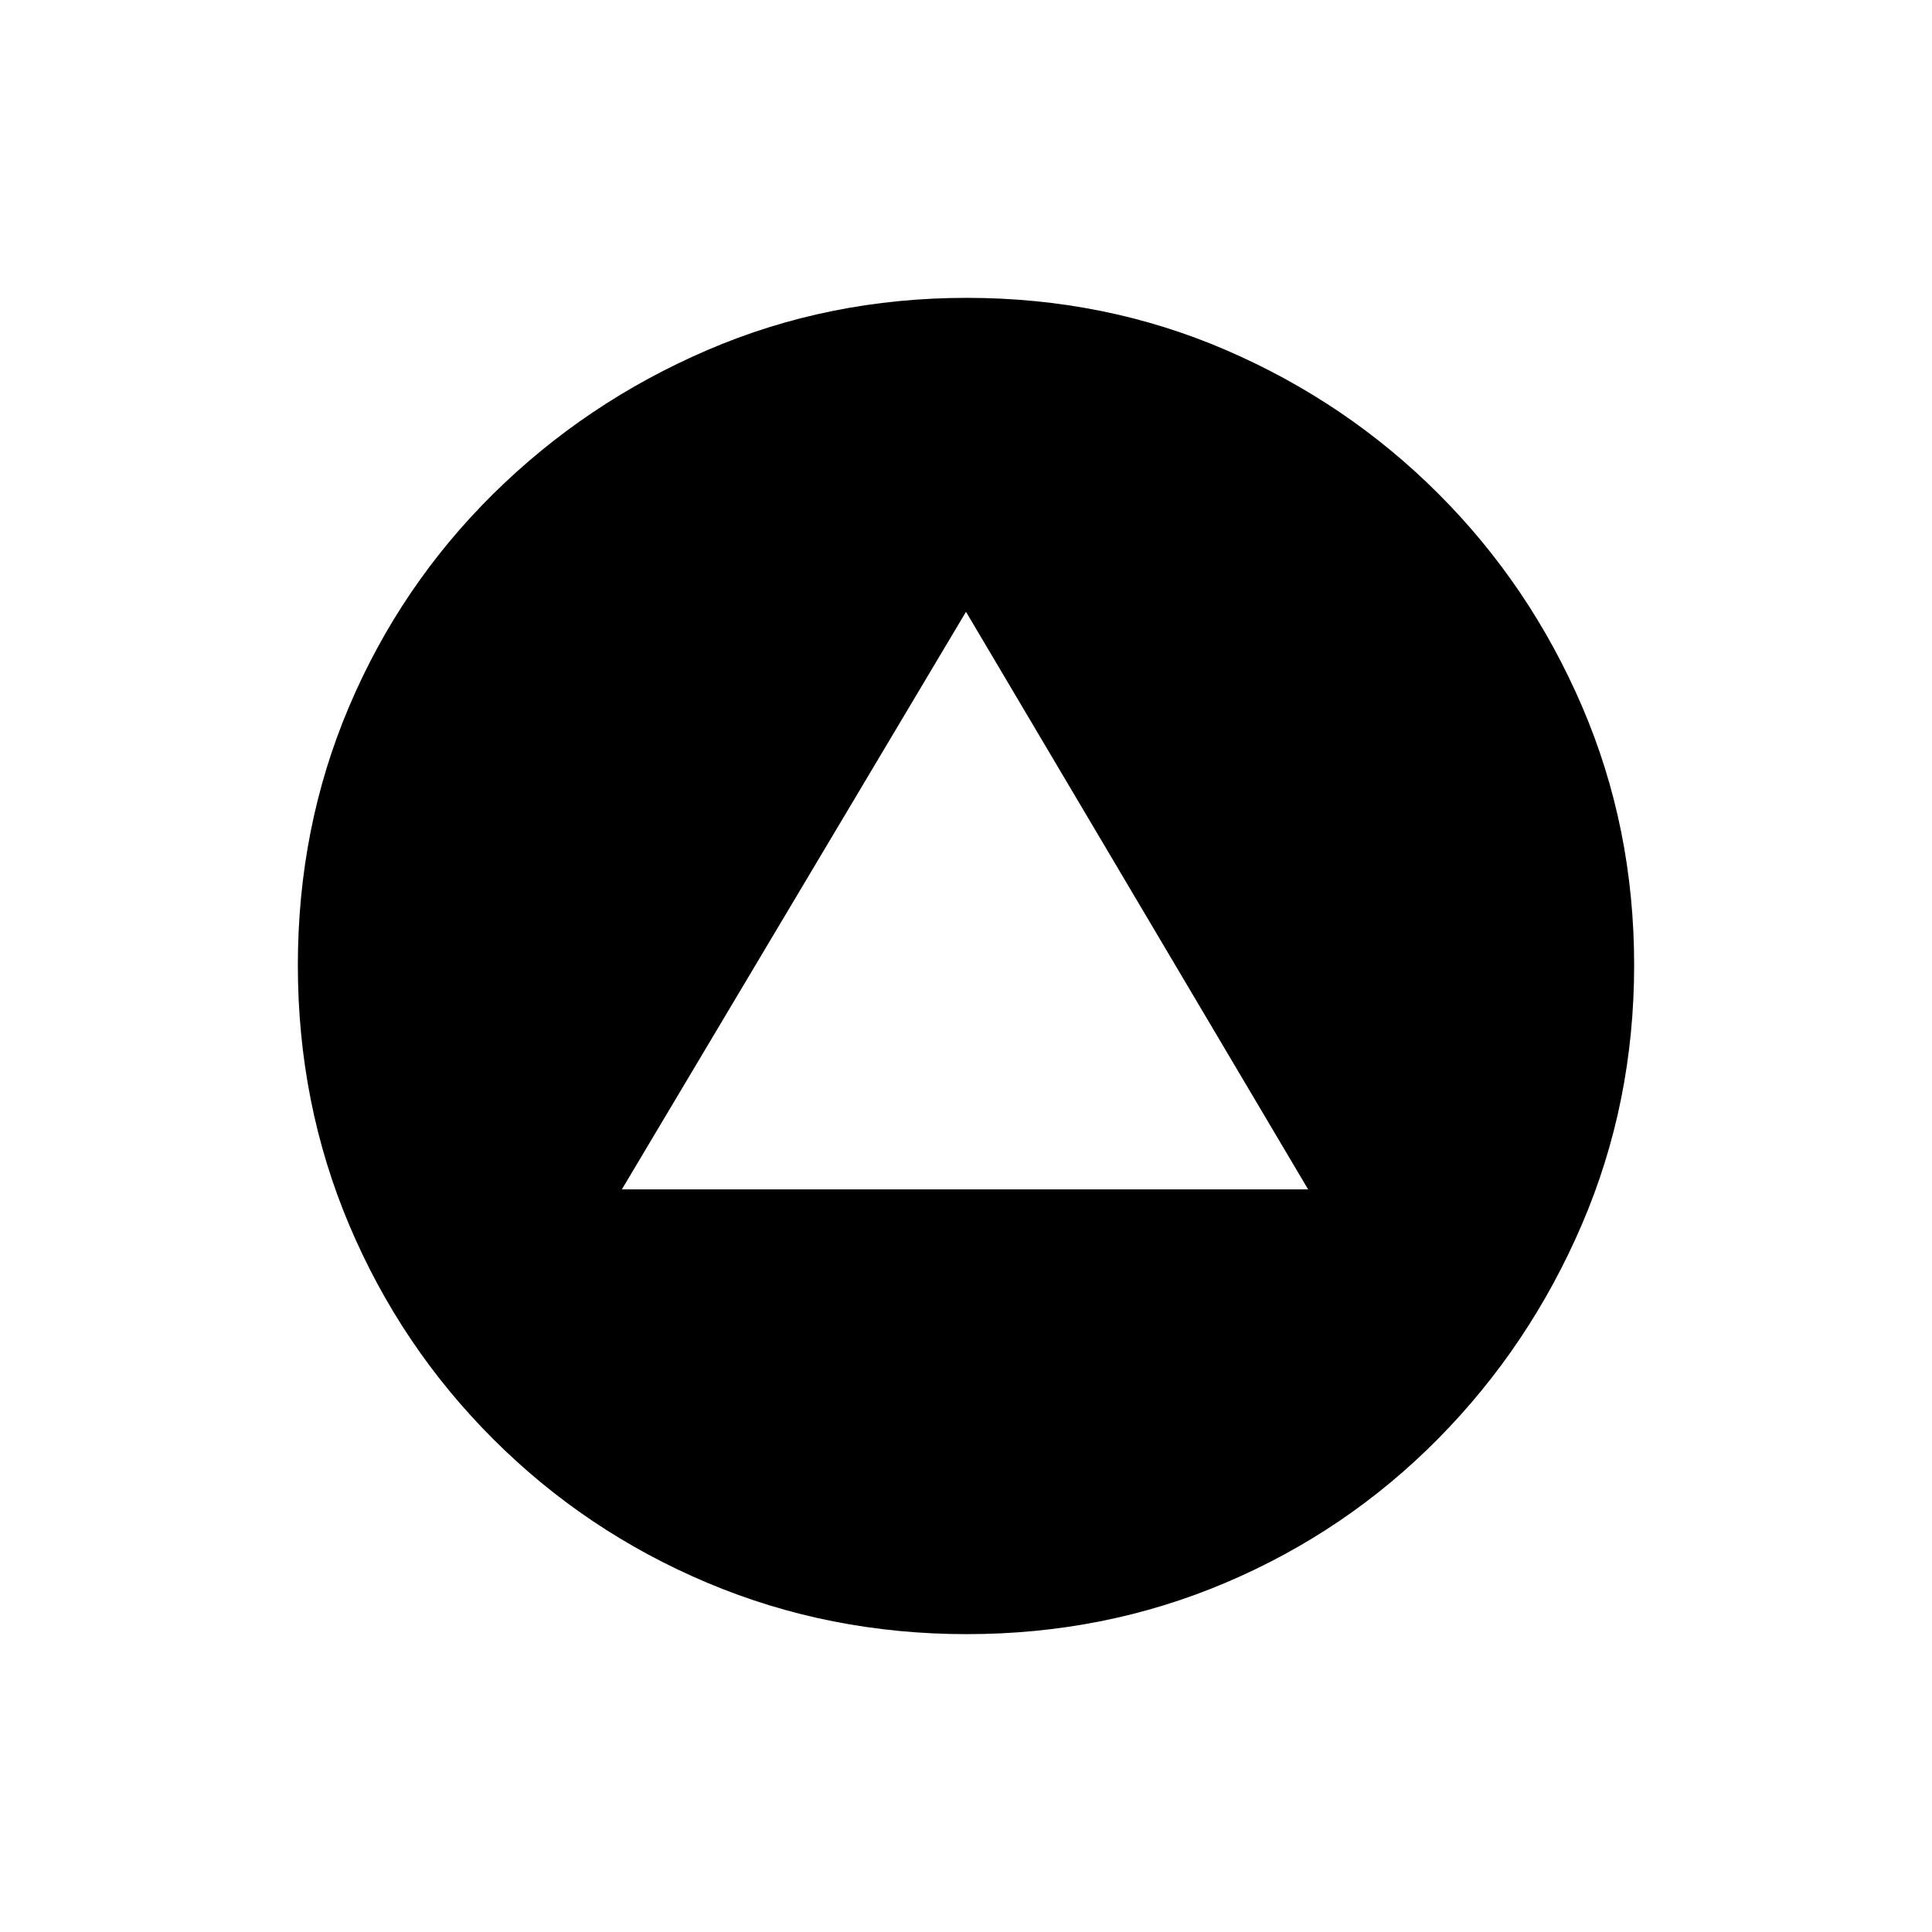<svg xmlns="http://www.w3.org/2000/svg" height="20" viewBox="0 -960 960 960" width="20"><path d="M309-369h341L480-656 309-369Zm171.37 221Q412-148 351.5-173.5T245-245q-46-46-71.5-106.37-25.5-60.36-25.5-129Q148-549 173.5-609T245-714.5Q291-760 351.37-786q60.36-26 129-26 68.63 0 128.69 25.89t105.57 71.35q45.52 45.46 71.44 105.66Q812-548.9 812-480.45T786-351.5Q760-291 714.5-245t-105.63 71.5Q548.74-148 480.37-148Z"/></svg>